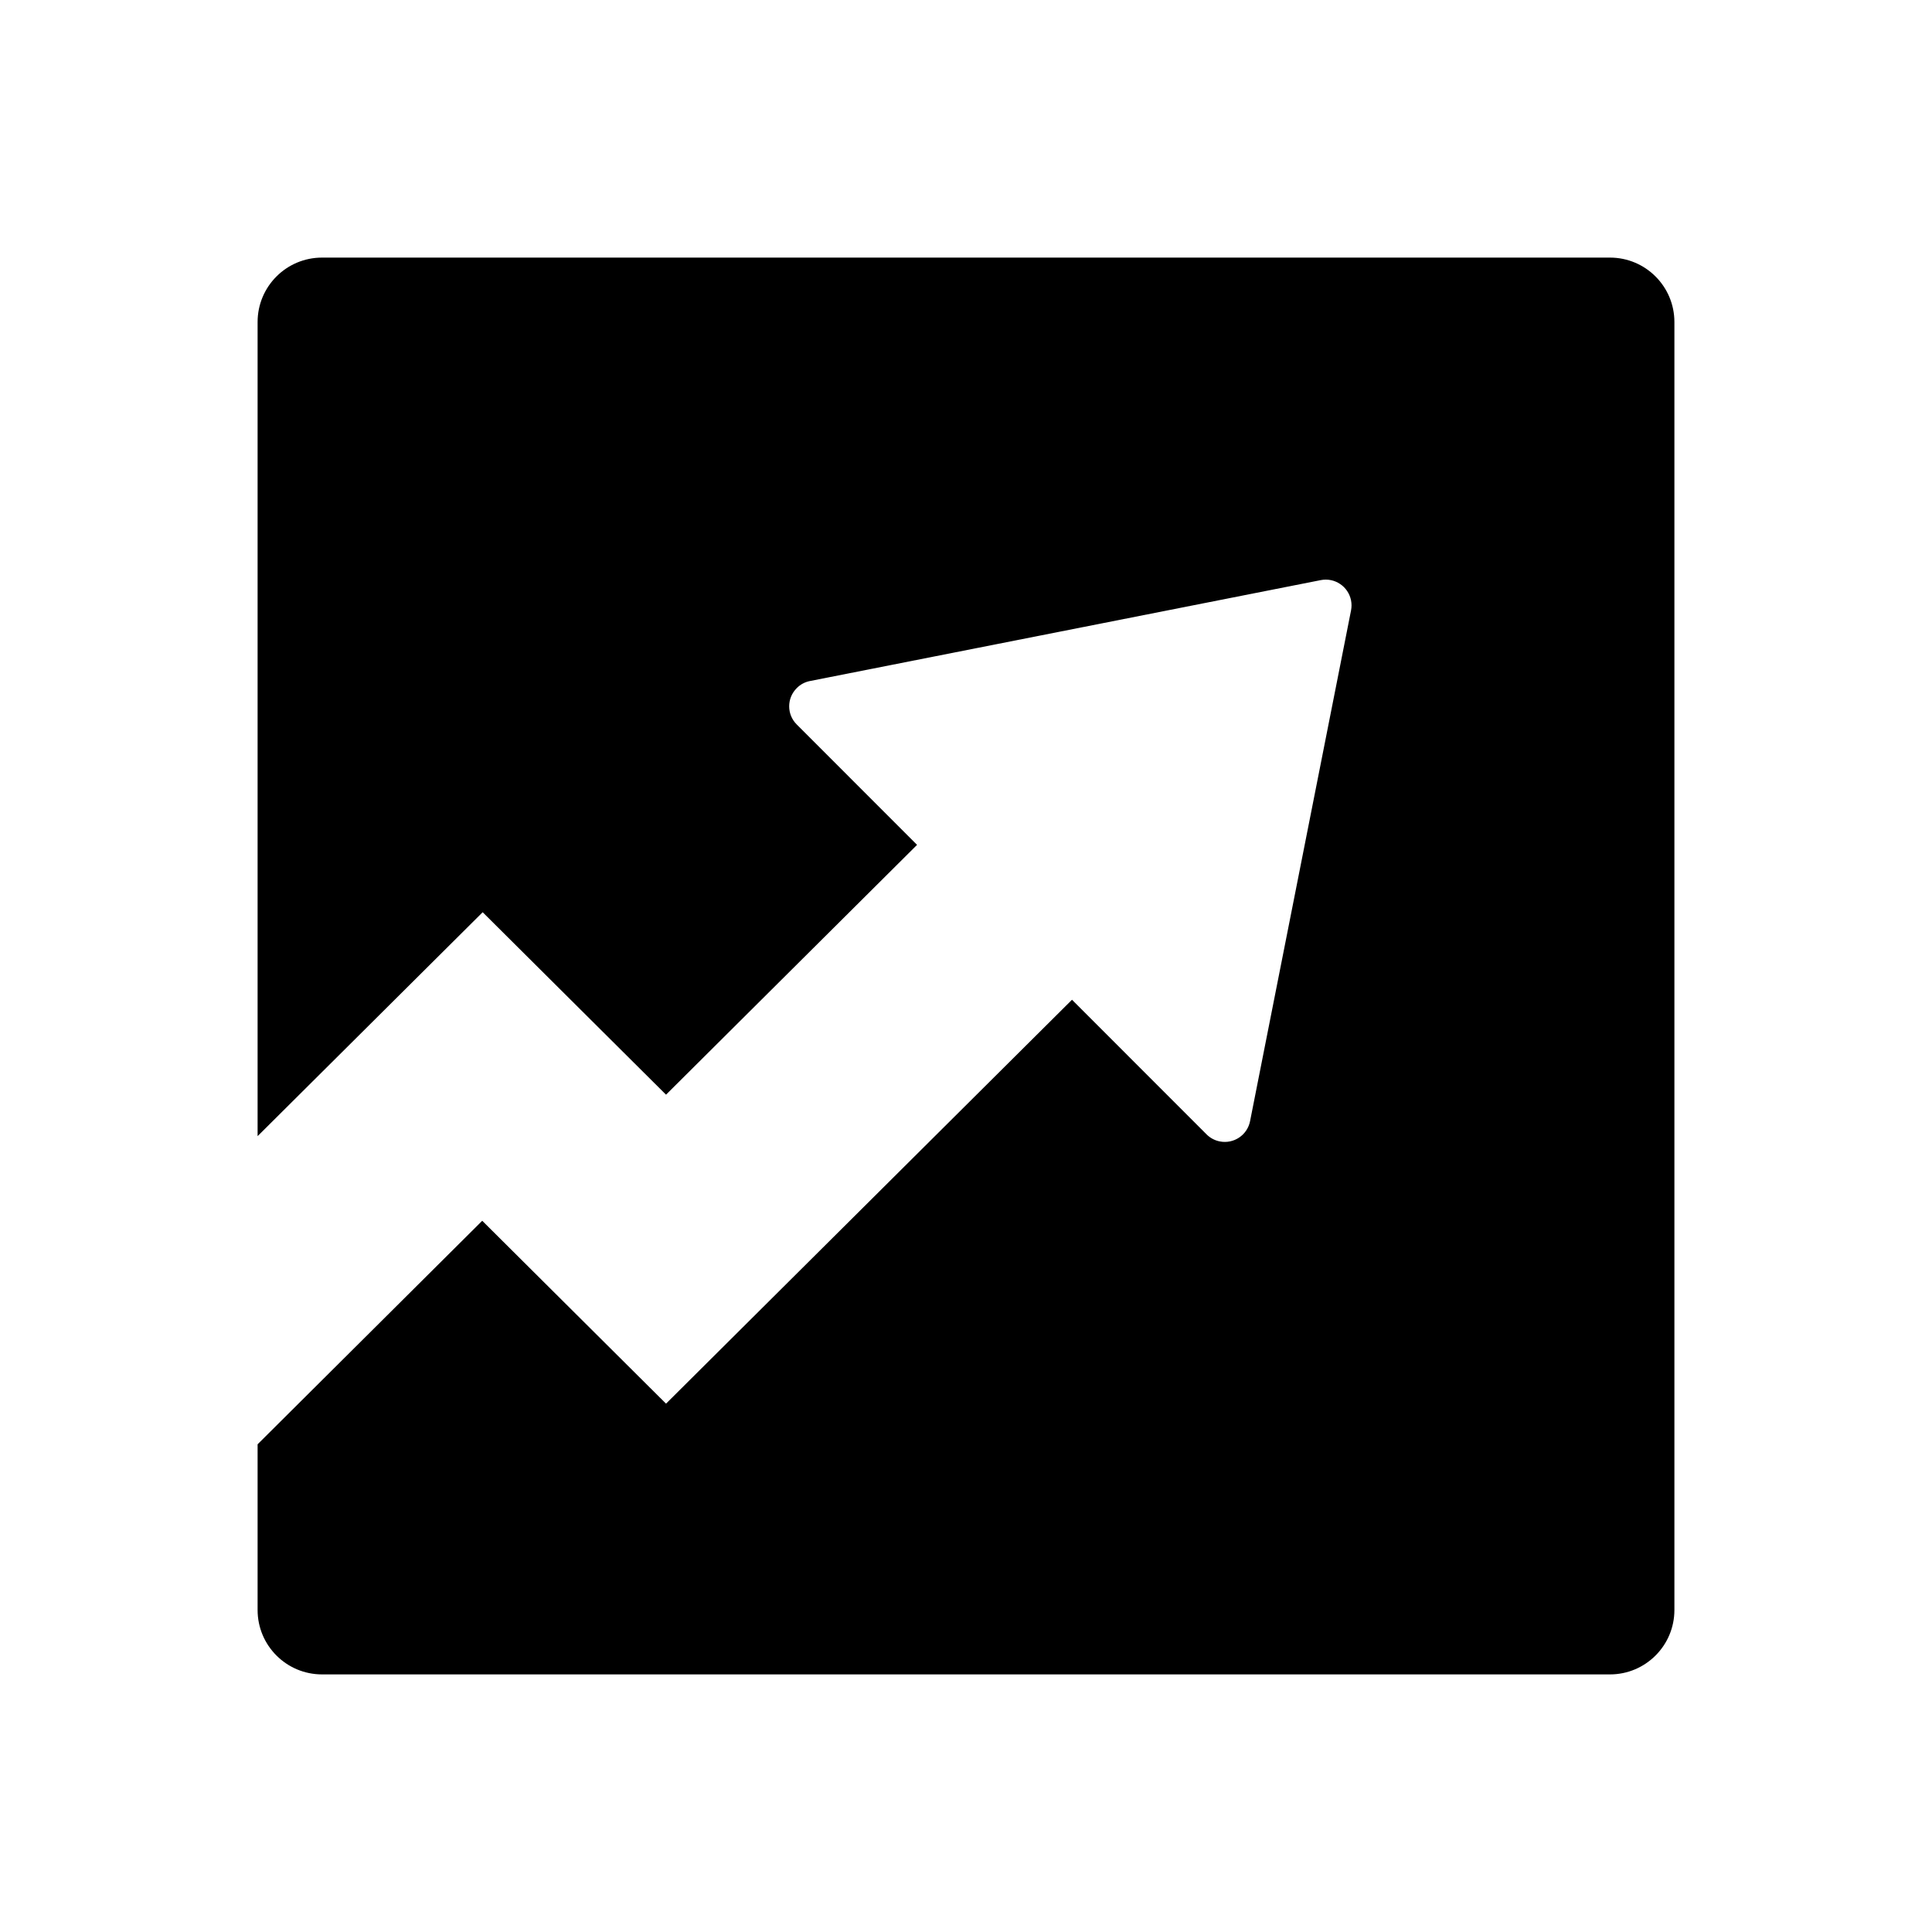 <?xml version="1.0" encoding="UTF-8"?>
<svg width="30px" height="30px" viewBox="0 0 30 30" version="1.1" xmlns="http://www.w3.org/2000/svg" xmlns:xlink="http://www.w3.org/1999/xlink">
    <!-- Generator: Sketch 51.1 (57501) - http://www.bohemiancoding.com/sketch -->
    <title>icon/toolbar/profit_n</title>
    <desc>Created with Sketch.</desc>
    <defs></defs>
    <g id="img-res" stroke="none" stroke-width="1" fill="none" fill-rule="evenodd">
        <g id="icon/toolbar/profit_n">
            <g id="Group">
                <path d="M14.24,13.119 L10.342,16.998 L7.495,14.165 L4,17.642 L4,5 C4,4.448 4.448,4 5,4 L25,4 C25.552,4 26,4.448 26,5 L26,25 C26,25.552 25.552,26 25,26 L5,26 C4.448,26 4,25.552 4,25 L4,22.427 L7.488,18.956 L10.342,21.796 L16.646,15.524 L18.736,17.615 C18.792,17.671 18.864,17.709 18.941,17.724 C19.158,17.767 19.368,17.626 19.411,17.409 L20.979,9.478 C20.989,9.426 20.989,9.374 20.979,9.323 C20.936,9.106 20.725,8.965 20.509,9.008 L12.577,10.575 C12.499,10.59 12.428,10.628 12.372,10.685 C12.215,10.841 12.215,11.094 12.372,11.25 L14.24,13.119 Z" id="Combined-Shape" fill="#000000"></path>
                <rect id="Rectangle-22-Copy" x="0" y="0" width="30" height="30"></rect>
            </g>
        </g>
    </g>
</svg>